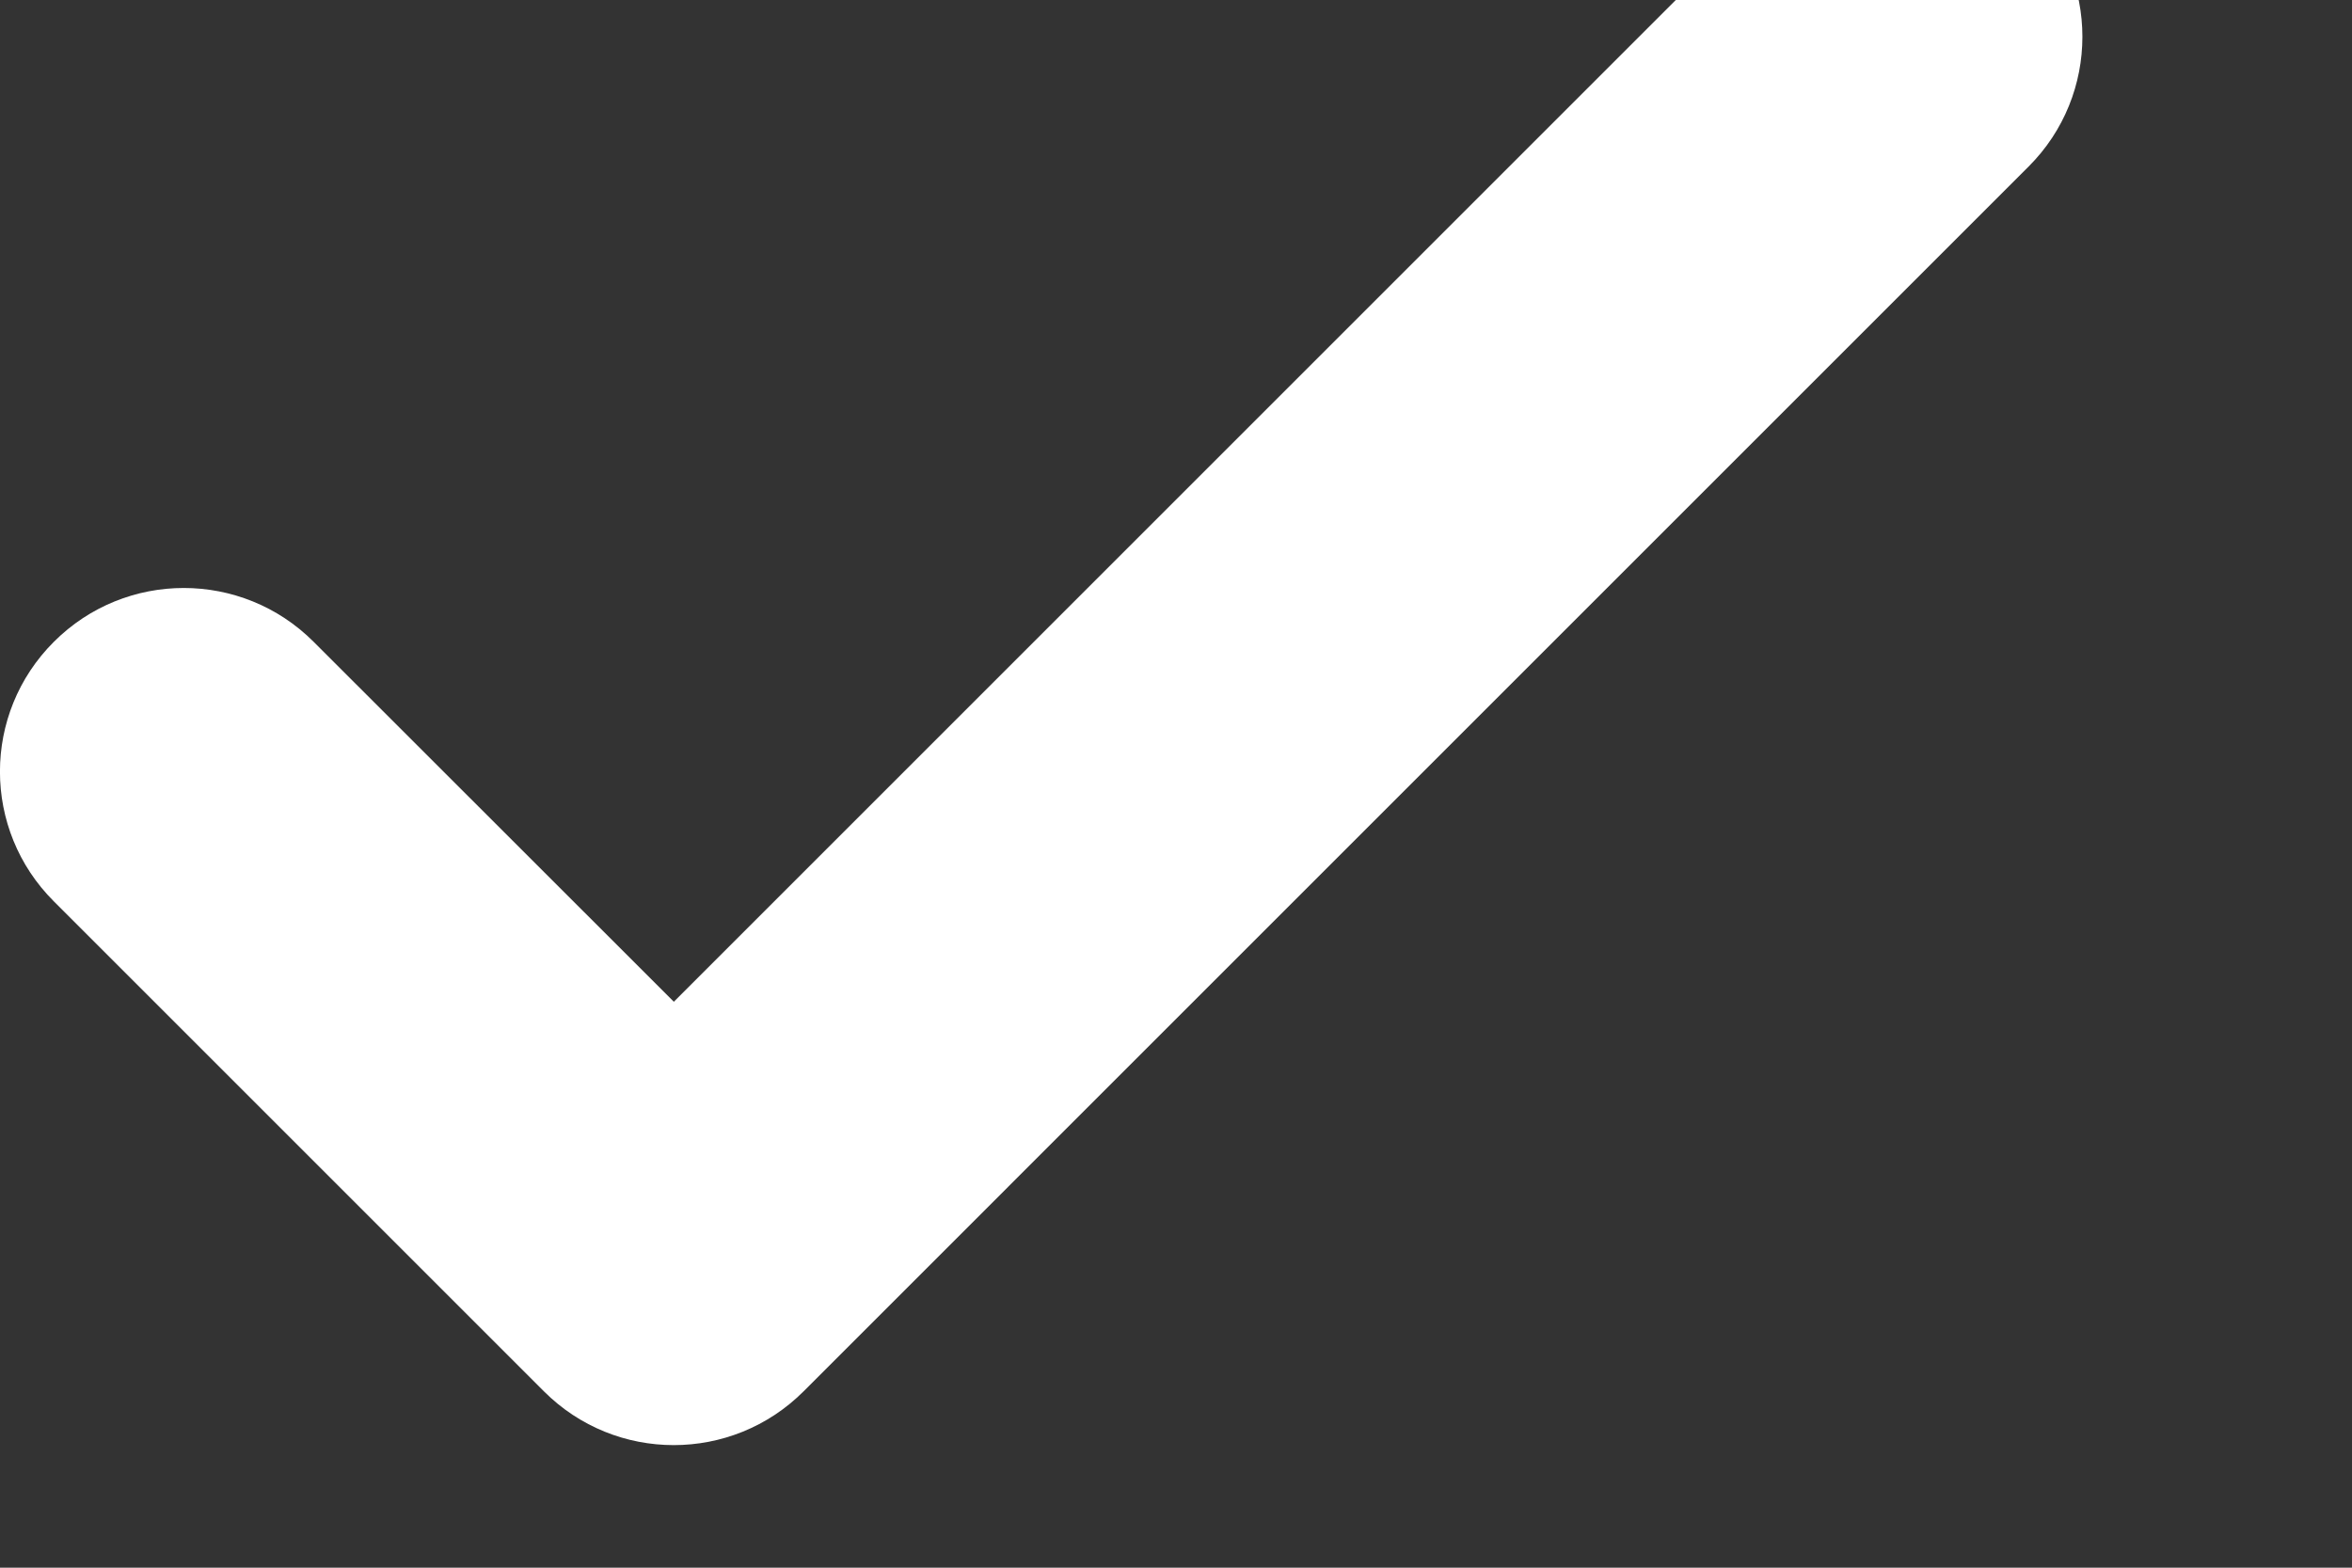 <svg width="12" height="8" viewBox="0 0 12 8" fill="none" xmlns="http://www.w3.org/2000/svg" xmlns:xlink="http://www.w3.org/1999/xlink">
<rect x="0" y="0" width="12" height="8" fill="#333333" stroke="none"/>
<path d="M10.35,-0.475C10.716,-0.109 10.716,0.484 10.35,0.85L4.1,7.1C3.734,7.466 3.141,7.466 2.775,7.1L0.275,4.6C-0.092,4.234 -0.092,3.641 0.275,3.275C0.641,2.909 1.234,2.909 1.6,3.275L3.438,5.112L9.025,-0.475C9.391,-0.842 9.984,-0.842 10.35,-0.475Z" clip-rule="evenodd" fill-rule="evenodd" fill="#FFFFFF"/>
</svg>
